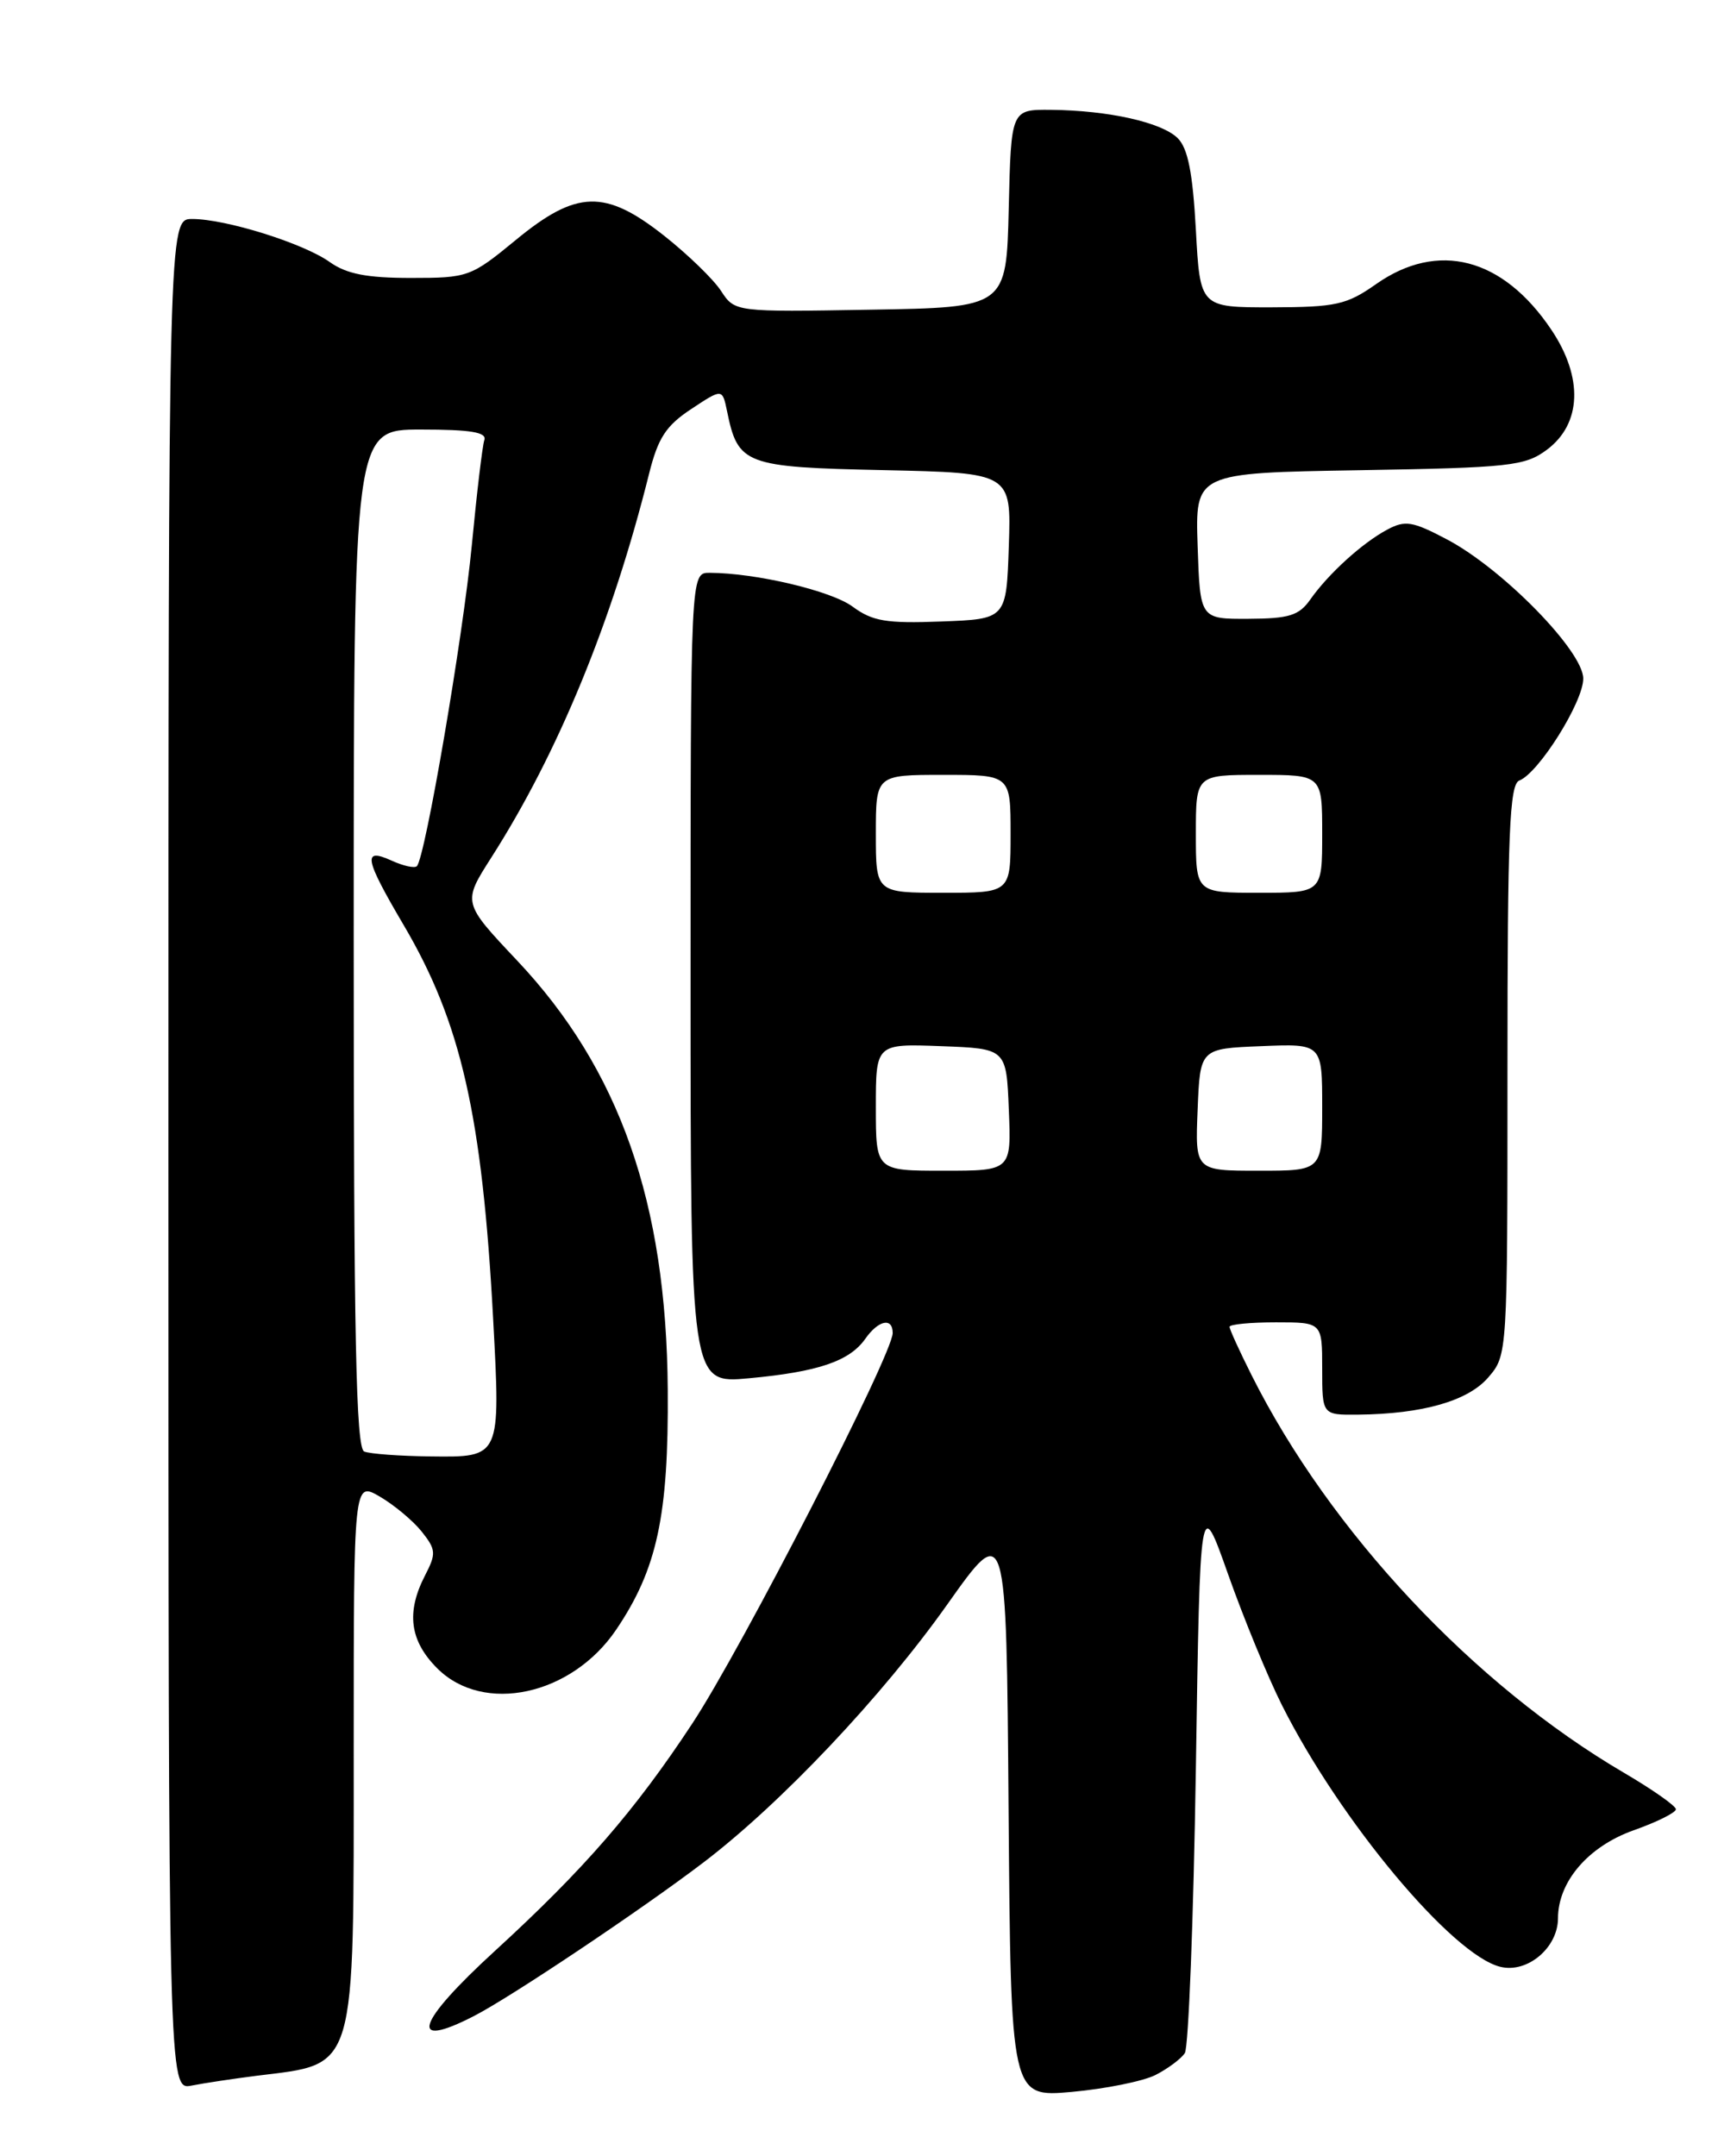 <?xml version="1.0" encoding="UTF-8" standalone="no"?>
<!DOCTYPE svg PUBLIC "-//W3C//DTD SVG 1.1//EN" "http://www.w3.org/Graphics/SVG/1.1/DTD/svg11.dtd" >
<svg xmlns="http://www.w3.org/2000/svg" xmlns:xlink="http://www.w3.org/1999/xlink" version="1.1" viewBox="0 0 204 256">
 <g >
 <path fill="currentColor"
d=" M 137.19 246.37 C 138.66 245.62 140.24 244.45 140.69 243.76 C 141.13 243.07 141.72 227.88 142.00 210.00 C 142.50 177.50 142.50 177.50 145.84 186.95 C 147.68 192.15 150.55 199.13 152.22 202.45 C 159.10 216.15 172.44 232.13 178.16 233.52 C 181.37 234.31 185.00 231.24 185.00 227.75 C 185.01 223.40 188.60 219.23 193.95 217.32 C 196.73 216.34 199.00 215.21 199.00 214.81 C 199.00 214.42 196.23 212.47 192.85 210.49 C 174.95 200.00 157.93 181.84 148.62 163.28 C 147.18 160.41 146.00 157.83 146.00 157.53 C 146.00 157.24 148.47 157.00 151.50 157.00 C 157.00 157.00 157.00 157.00 157.00 162.50 C 157.00 168.00 157.00 168.00 161.25 167.96 C 168.93 167.88 174.31 166.34 176.72 163.54 C 179.00 160.89 179.00 160.83 179.00 127.05 C 179.00 98.91 179.24 93.12 180.41 92.67 C 182.70 91.79 188.00 83.35 188.00 80.57 C 188.00 77.31 178.42 67.52 171.81 64.04 C 167.72 61.88 166.85 61.74 164.71 62.89 C 161.75 64.47 157.72 68.14 155.58 71.19 C 154.25 73.08 153.07 73.45 148.25 73.47 C 142.50 73.50 142.50 73.50 142.21 64.83 C 141.92 56.15 141.92 56.15 161.39 55.83 C 179.32 55.53 181.08 55.33 183.68 53.40 C 187.81 50.32 188.02 44.82 184.21 39.15 C 178.45 30.57 170.74 28.57 163.39 33.74 C 159.90 36.19 158.64 36.47 151.00 36.49 C 142.50 36.50 142.50 36.50 142.00 27.28 C 141.63 20.54 141.06 17.62 139.85 16.41 C 137.95 14.52 131.62 13.11 124.78 13.04 C 120.06 13.00 120.06 13.00 119.78 24.75 C 119.50 36.50 119.50 36.50 103.38 36.77 C 87.26 37.05 87.26 37.05 85.61 34.53 C 84.71 33.15 81.68 30.22 78.89 28.01 C 71.86 22.45 68.47 22.54 61.24 28.50 C 55.91 32.88 55.59 33.00 48.79 33.00 C 43.55 33.00 41.15 32.53 39.15 31.11 C 36.02 28.88 26.81 26.00 22.82 26.00 C 20.00 26.00 20.00 26.00 20.00 137.08 C 20.00 248.16 20.00 248.16 22.75 247.62 C 24.26 247.32 27.75 246.80 30.50 246.45 C 42.43 244.97 42.00 246.42 42.00 207.49 C 42.00 175.89 42.00 175.89 45.10 177.69 C 46.81 178.69 49.05 180.56 50.08 181.85 C 51.78 183.99 51.81 184.46 50.47 187.05 C 48.21 191.43 48.65 194.81 51.92 198.08 C 57.41 203.57 67.87 201.31 73.16 193.50 C 78.03 186.30 79.40 179.96 79.29 165.00 C 79.14 142.81 73.58 126.95 61.40 114.04 C 54.92 107.17 54.92 107.17 58.33 101.83 C 66.28 89.39 72.69 73.79 77.07 56.26 C 78.13 52.01 79.07 50.55 82.07 48.57 C 85.77 46.12 85.77 46.12 86.33 48.81 C 87.63 55.17 88.41 55.47 104.96 55.82 C 120.08 56.15 120.08 56.15 119.79 64.82 C 119.50 73.50 119.50 73.50 111.77 73.79 C 105.24 74.04 103.60 73.76 101.25 72.03 C 98.70 70.14 89.72 68.02 84.25 68.01 C 82.00 68.00 82.00 68.00 82.00 116.14 C 82.00 164.29 82.00 164.29 88.94 163.64 C 97.16 162.88 100.88 161.61 102.75 158.95 C 104.30 156.74 106.00 156.38 106.00 158.27 C 106.00 160.80 88.08 195.72 82.20 204.64 C 75.39 214.98 69.33 221.96 58.79 231.61 C 49.43 240.17 48.38 243.43 56.30 239.35 C 60.66 237.11 76.17 226.73 83.50 221.15 C 92.73 214.13 104.77 201.39 112.50 190.47 C 119.50 180.59 119.50 180.59 119.76 214.80 C 120.03 249.01 120.03 249.01 127.26 248.37 C 131.24 248.01 135.71 247.11 137.19 246.37 Z  M 43.25 172.34 C 42.27 171.94 42.00 158.81 42.00 111.42 C 42.00 51.00 42.00 51.00 49.97 51.00 C 55.90 51.00 57.83 51.32 57.51 52.25 C 57.28 52.94 56.61 58.58 56.02 64.78 C 54.97 75.68 50.49 101.84 49.50 102.84 C 49.23 103.11 47.88 102.81 46.50 102.18 C 43.02 100.60 43.27 101.91 47.93 109.83 C 54.75 121.40 57.26 132.43 58.56 156.64 C 59.44 173.09 59.47 173.02 51.18 172.92 C 47.51 172.88 43.94 172.62 43.25 172.34 Z  M 104.00 131.46 C 104.00 123.92 104.00 123.92 111.75 124.21 C 119.50 124.50 119.50 124.50 119.79 131.75 C 120.09 139.00 120.09 139.00 112.04 139.00 C 104.00 139.00 104.00 139.00 104.00 131.46 Z  M 142.21 131.75 C 142.50 124.50 142.50 124.50 149.75 124.21 C 157.00 123.91 157.00 123.91 157.00 131.46 C 157.00 139.00 157.00 139.00 149.46 139.00 C 141.91 139.00 141.91 139.00 142.21 131.75 Z  M 104.00 99.00 C 104.00 92.00 104.00 92.00 112.00 92.00 C 120.00 92.00 120.00 92.00 120.00 99.00 C 120.00 106.00 120.00 106.00 112.00 106.00 C 104.00 106.00 104.00 106.00 104.00 99.00 Z  M 142.00 99.00 C 142.00 92.00 142.00 92.00 149.50 92.00 C 157.00 92.00 157.00 92.00 157.00 99.00 C 157.00 106.00 157.00 106.00 149.50 106.00 C 142.00 106.00 142.00 106.00 142.00 99.00 Z "/>
</g>
</svg>